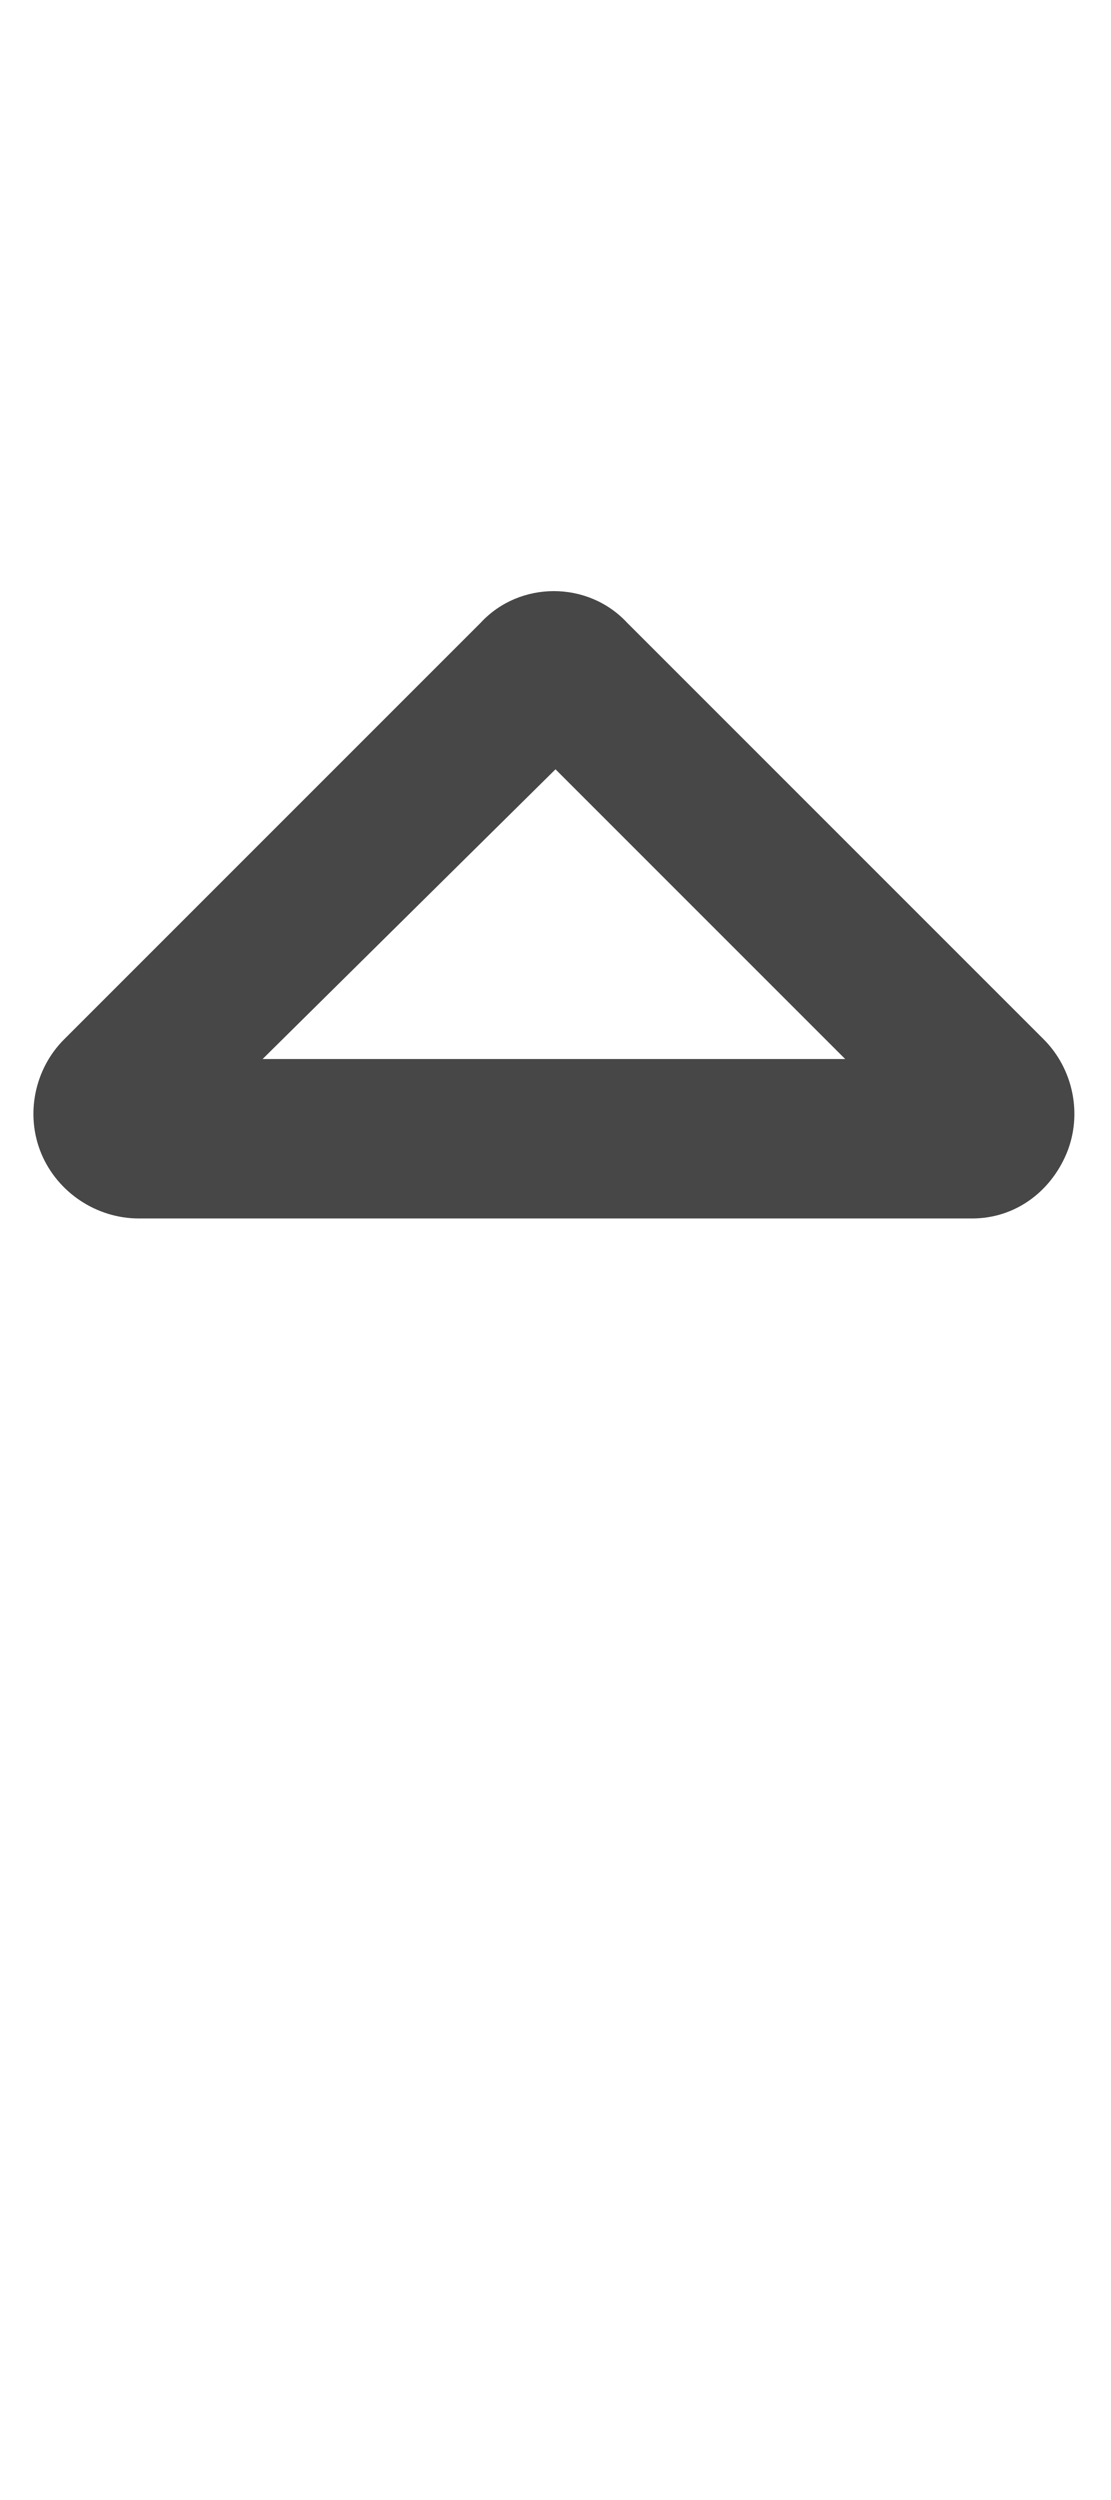 <svg width="8" height="18" viewBox="0 0 8 18" fill="none" xmlns="http://www.w3.org/2000/svg">
<g id="label-paired / caption / sort-up-caption / bold" clip-path="url(#clip0_2556_10216)">
<path id="icon" d="M4 5.539L1.891 7.625H6.086L4 5.539ZM3.461 4.484C3.742 4.18 4.234 4.18 4.516 4.484L7.516 7.484C7.727 7.695 7.797 8.023 7.68 8.305C7.562 8.586 7.305 8.773 7 8.773H1C0.695 8.773 0.414 8.586 0.297 8.305C0.18 8.023 0.25 7.695 0.461 7.484L3.461 4.484Z" fill="black" fill-opacity="0.72"/>
</g>
<defs>
<clipPath id="clip0_2556_10216">
<rect width="8" height="18" fill="white"/>
</clipPath>
</defs>
</svg>
